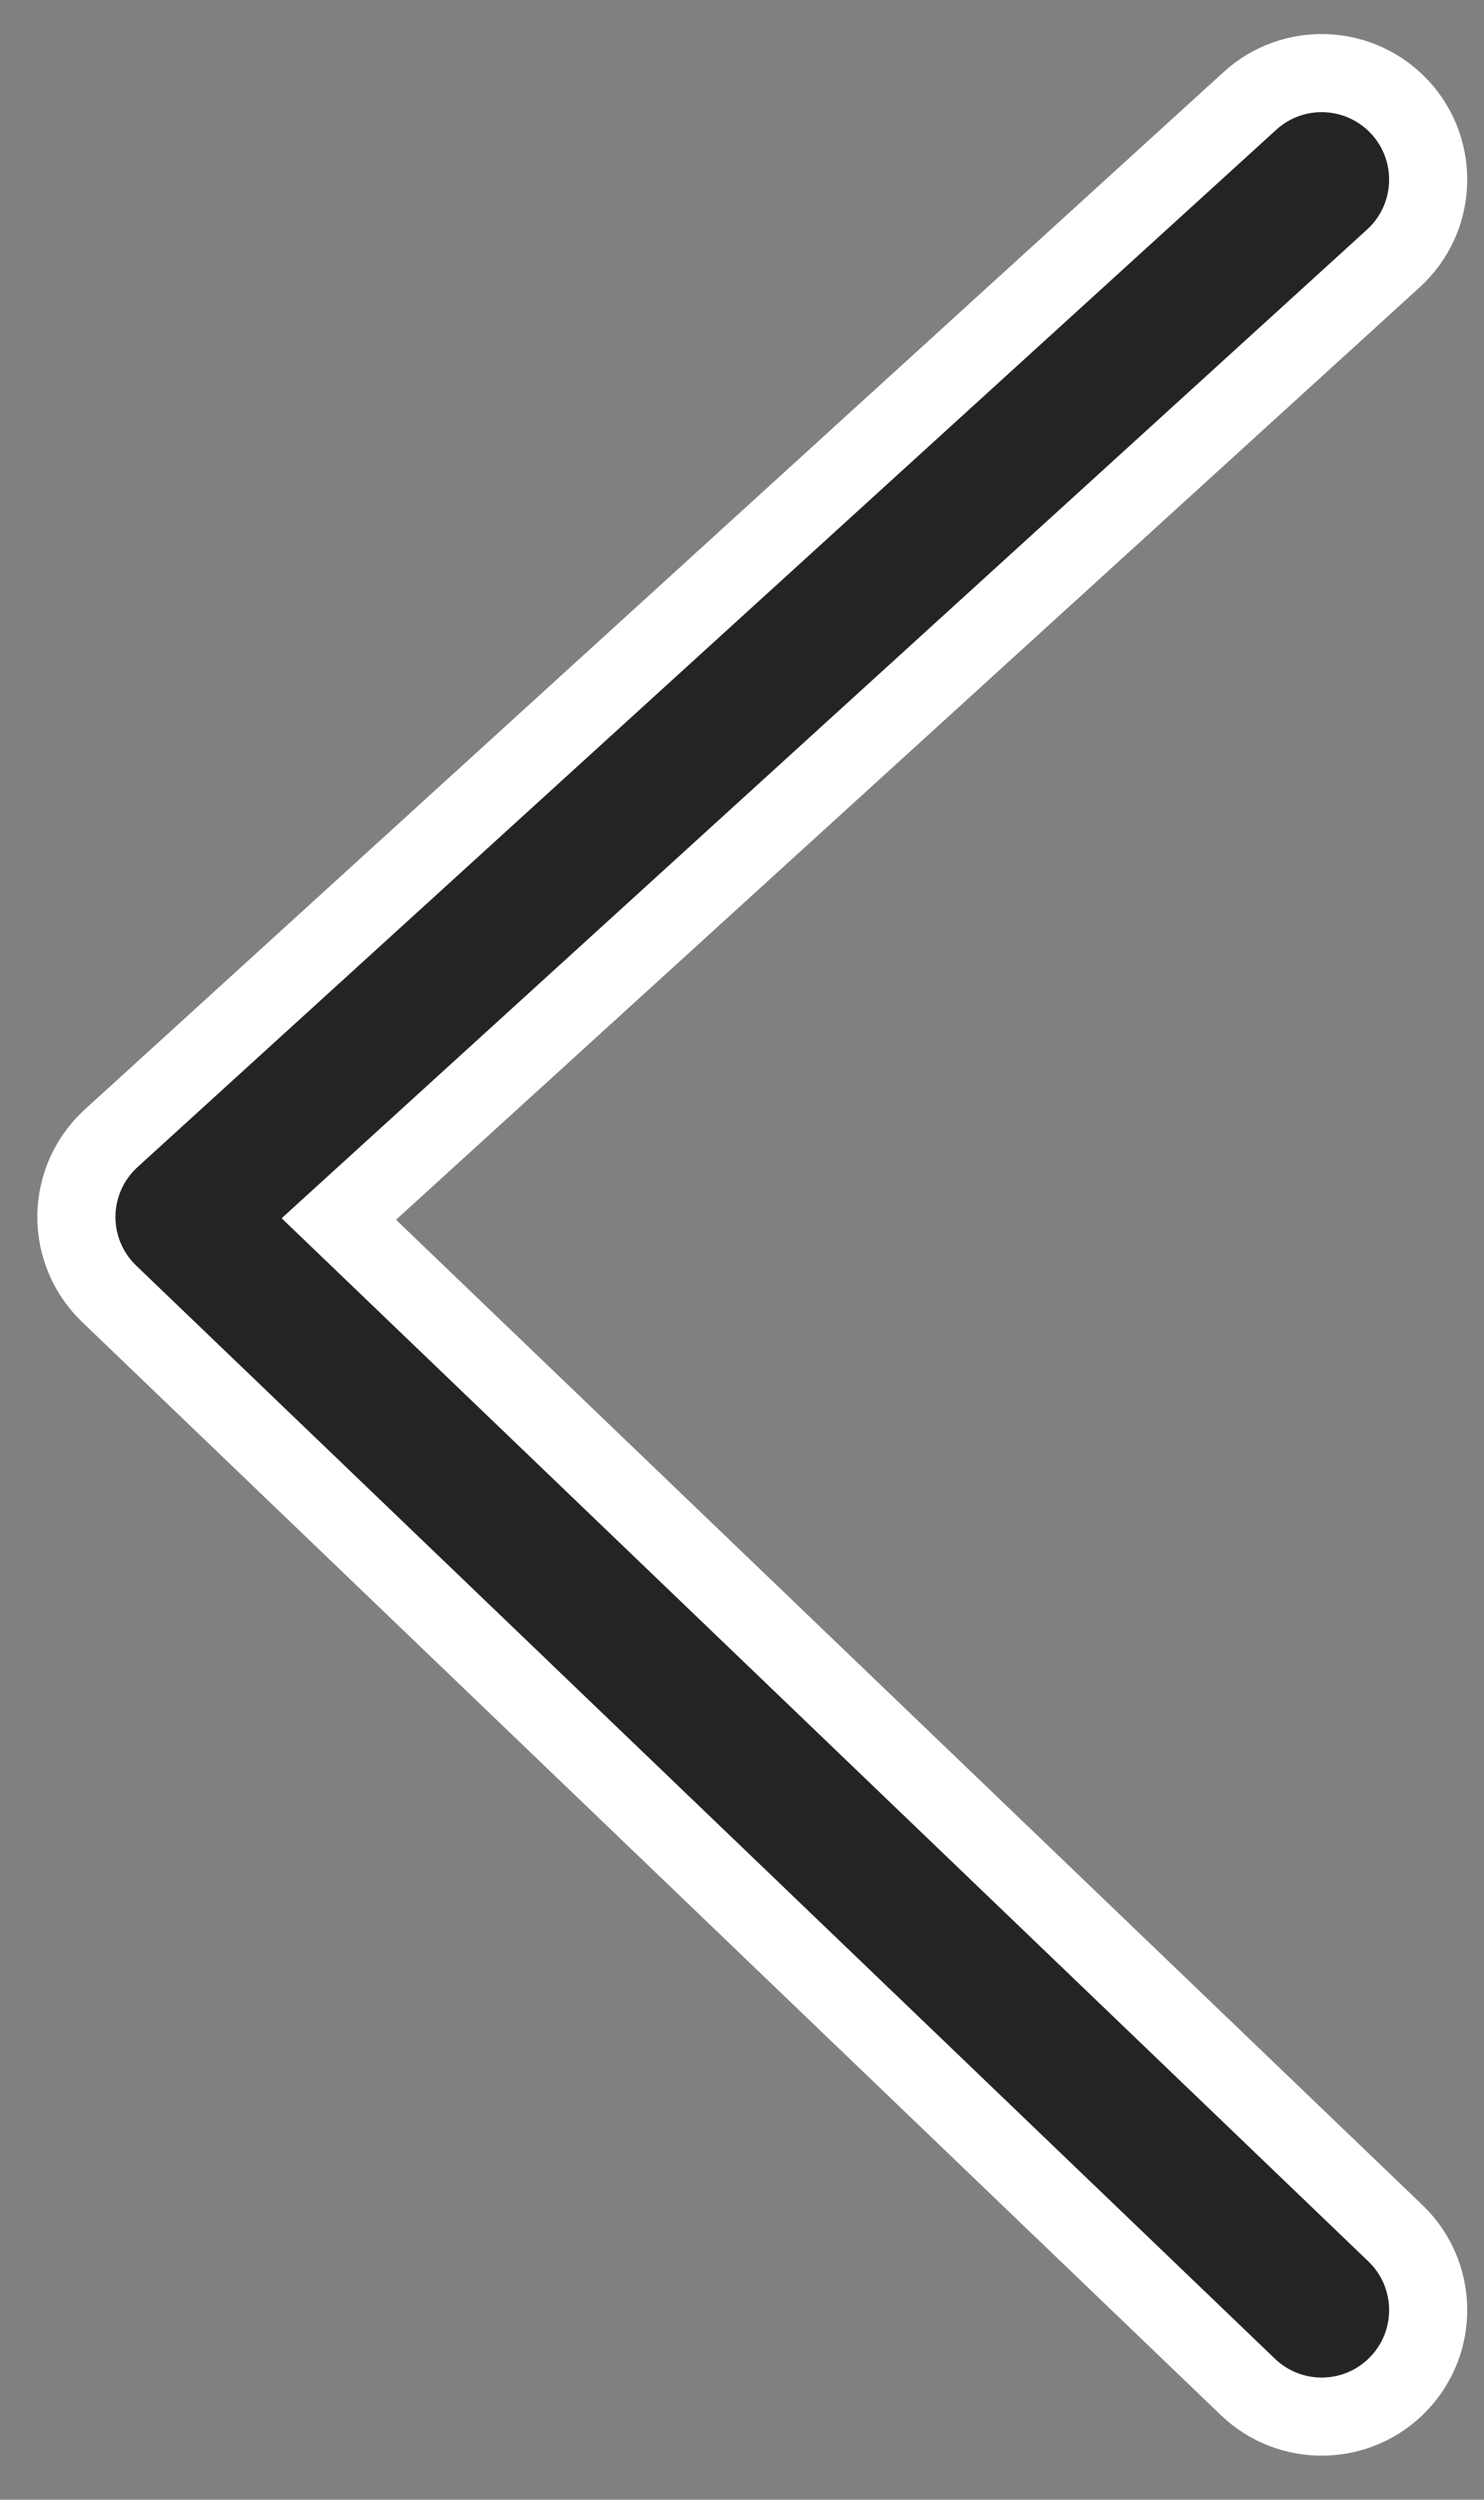 <svg width="19" height="32" viewBox="0 0 19 32" fill="none" xmlns="http://www.w3.org/2000/svg">
<rect x="0" y="0" width="19" height="32" fill="#808080" stroke="none"/>
<path fill-rule="evenodd" clip-rule="evenodd" d="M17.93 1.381C17.422 0.825 16.56 0.784 16.003 1.292L1.424 14.571C1.145 14.825 0.983 15.184 0.978 15.561C0.973 15.939 1.125 16.301 1.398 16.563L15.977 30.556C16.521 31.078 17.384 31.06 17.905 30.517C18.427 29.973 18.409 29.11 17.866 28.589L4.338 15.605L17.84 3.308C18.396 2.801 18.437 1.938 17.93 1.381Z" fill="#242424" stroke="white"/>
</svg>
